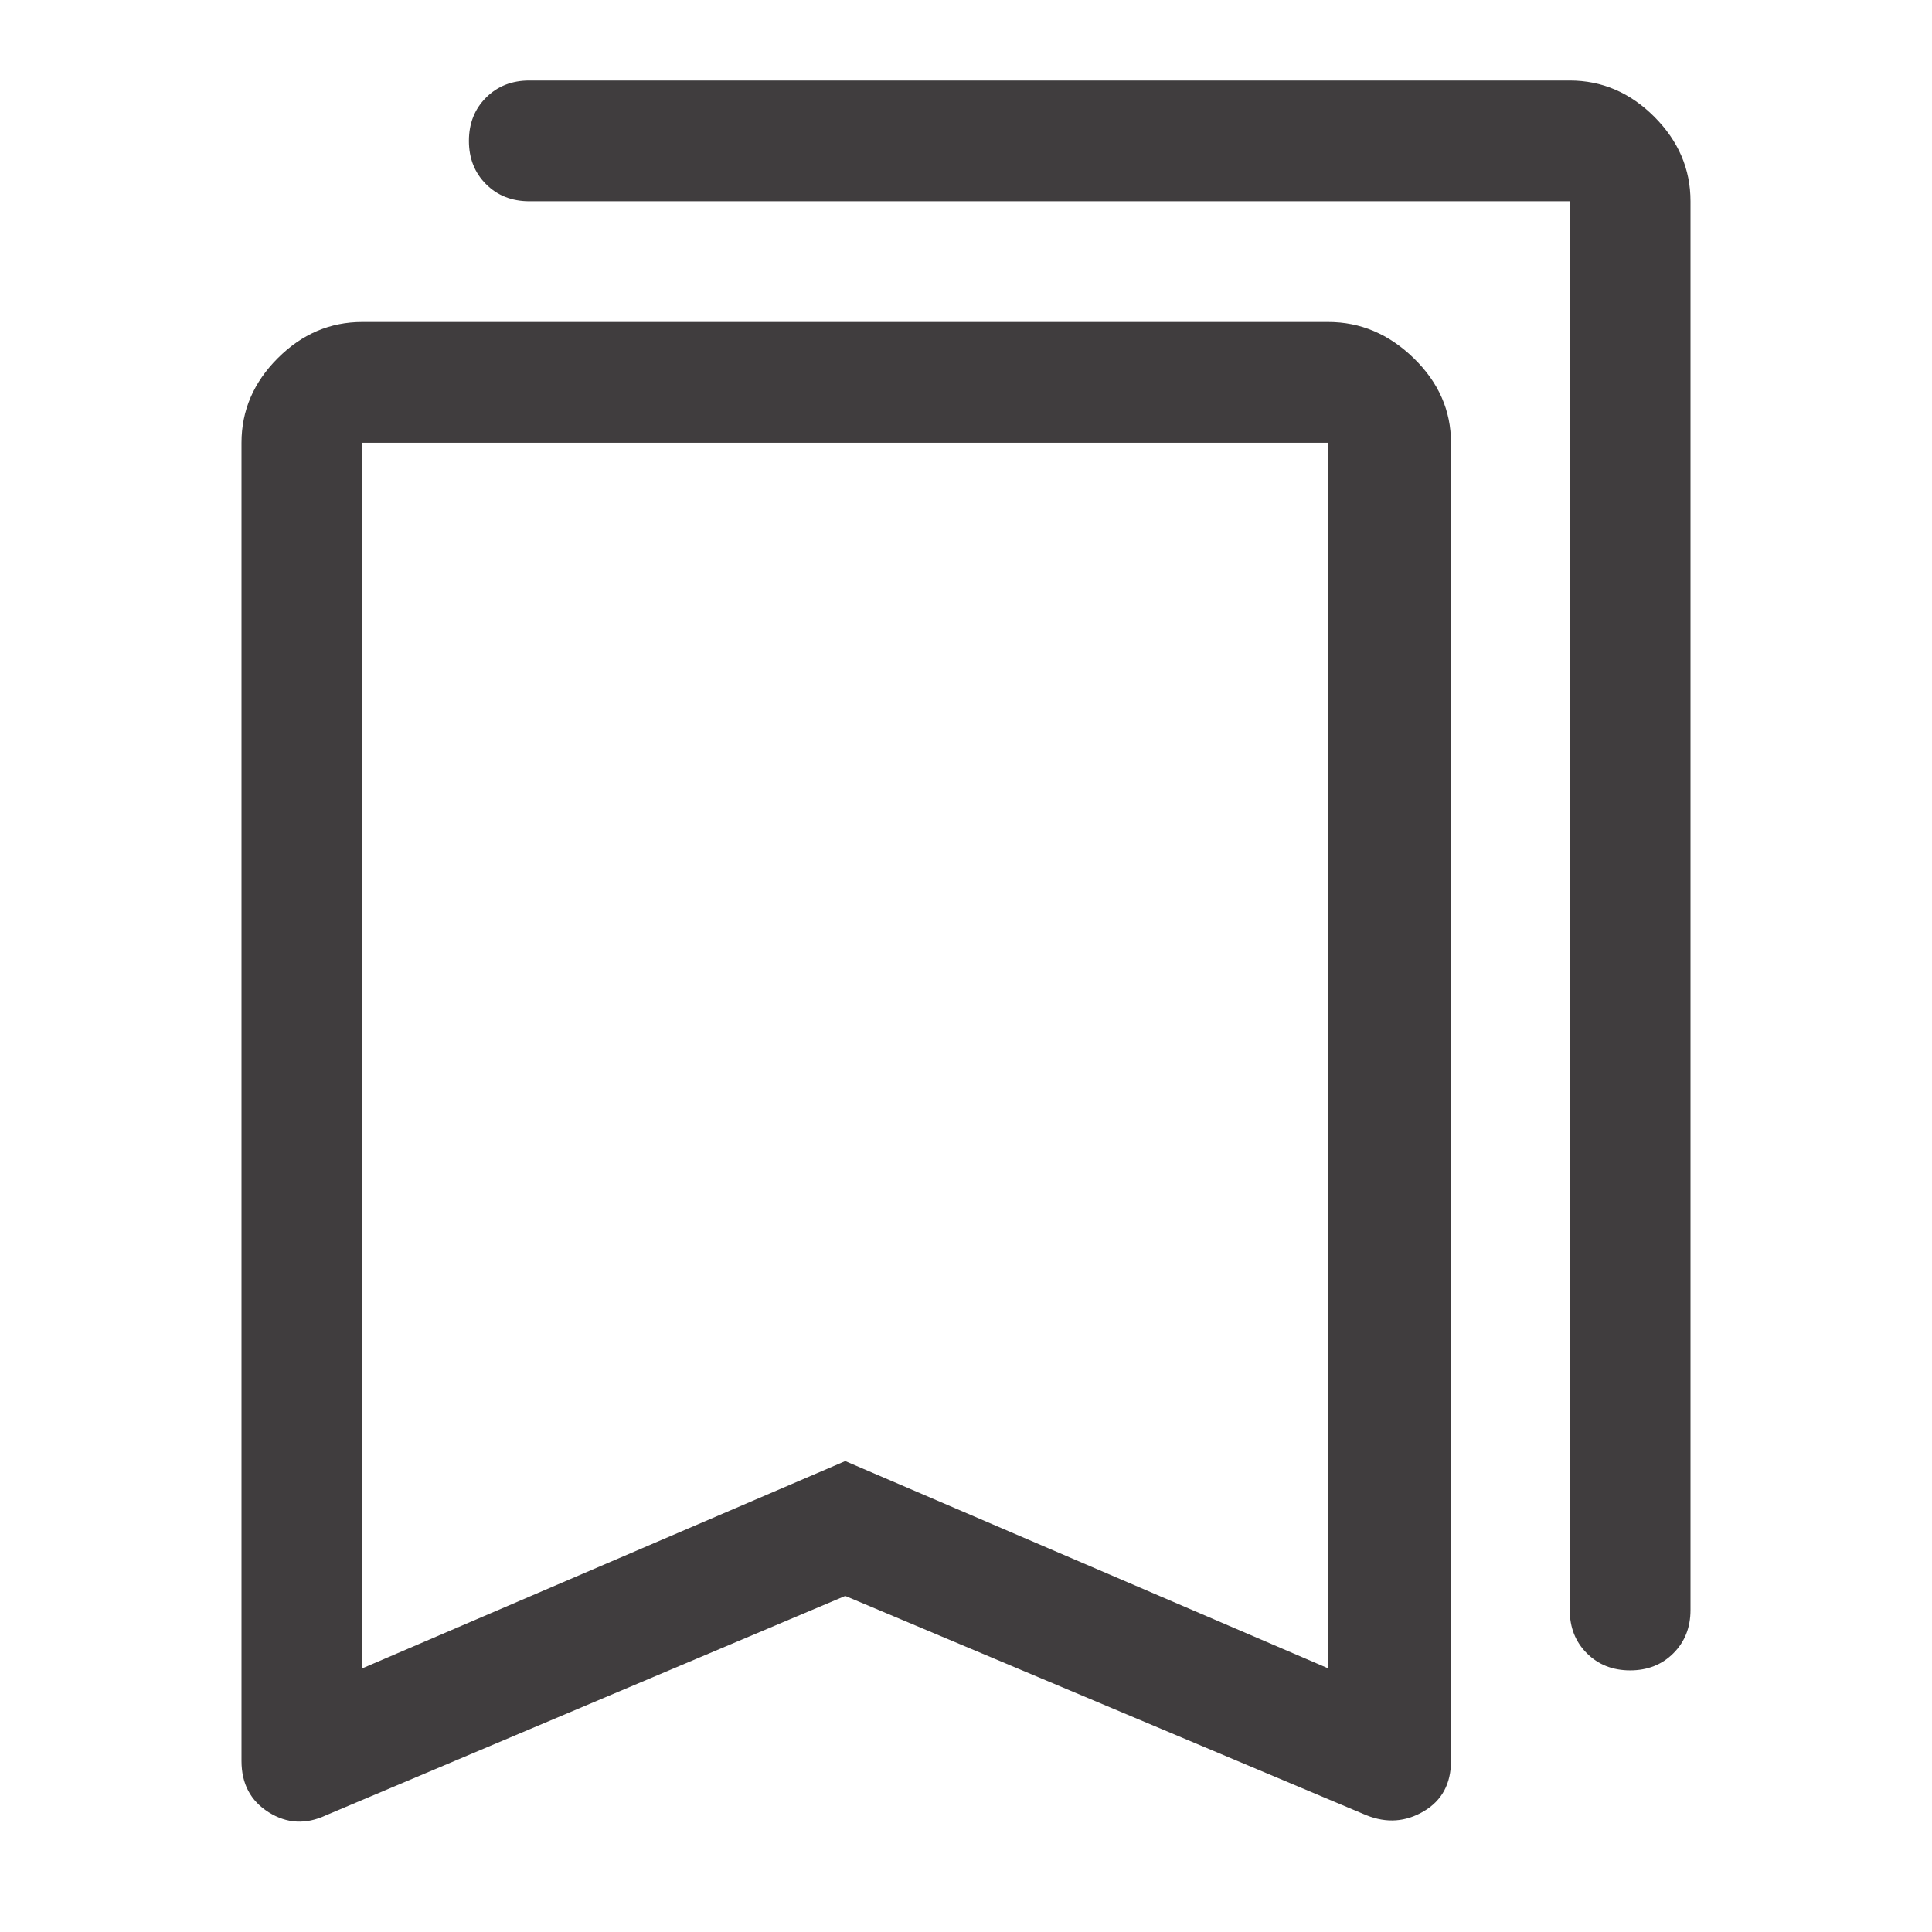 <svg xmlns="http://www.w3.org/2000/svg" height="48" width="48"><path fill="#403D3E" d="M40.5 41.5q-.65 0-1.075-.425Q39 40.65 39 40V5H13.15q-.65 0-1.075-.425-.425-.425-.425-1.075 0-.65.425-1.075Q12.5 2 13.15 2H39q1.2 0 2.1.9.9.9.9 2.1v35q0 .65-.425 1.075-.425.425-1.075.425ZM9 41.45l12-5.15 12 5.15V11H9Zm-.9 3.65q-.75.35-1.425-.075T6 43.75V11q0-1.2.9-2.1Q7.8 8 9 8h24q1.2 0 2.125.9t.925 2.1v32.75q0 .85-.675 1.25t-1.425.1L21 39.65ZM9 11h24-12Z"/></svg>